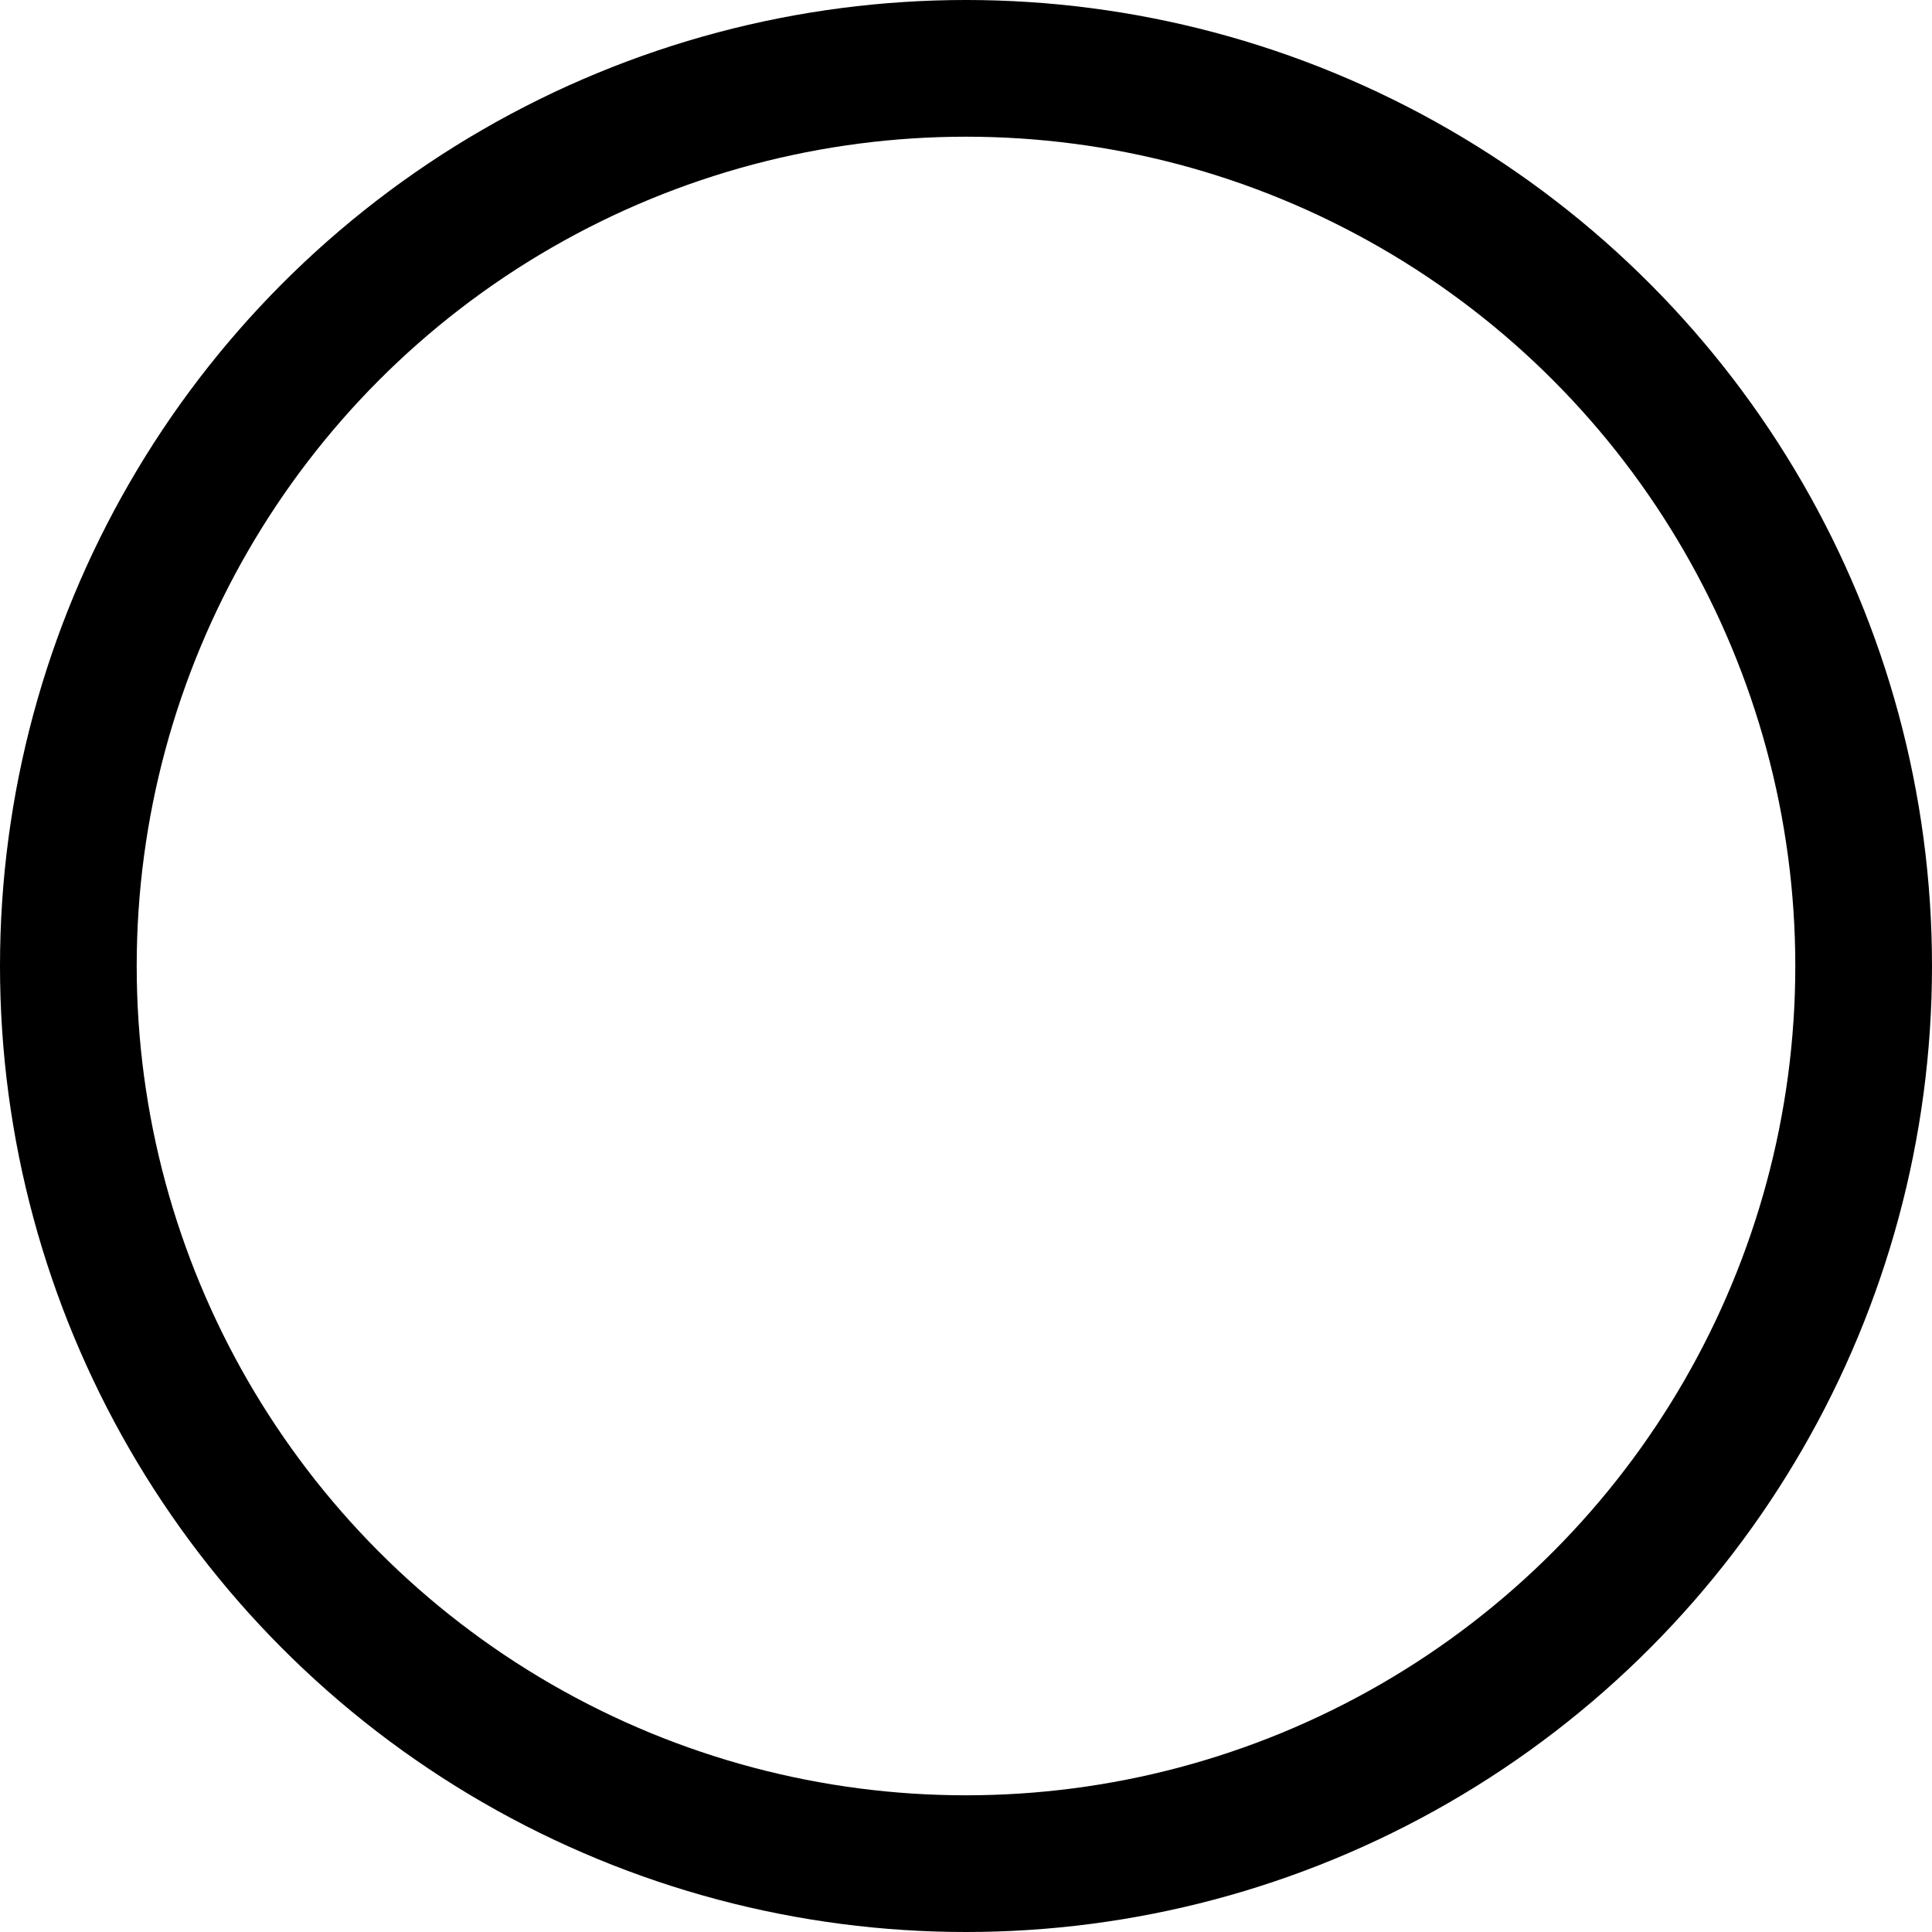 <svg xmlns="http://www.w3.org/2000/svg" width="212" height="212" viewBox="0 0 212 212"><g fill="none" stroke="#000" stroke-width="15"><circle cx="106" cy="106" r="106" stroke="none"/><circle cx="106" cy="106" r="98.5" fill="none"/></g></svg>